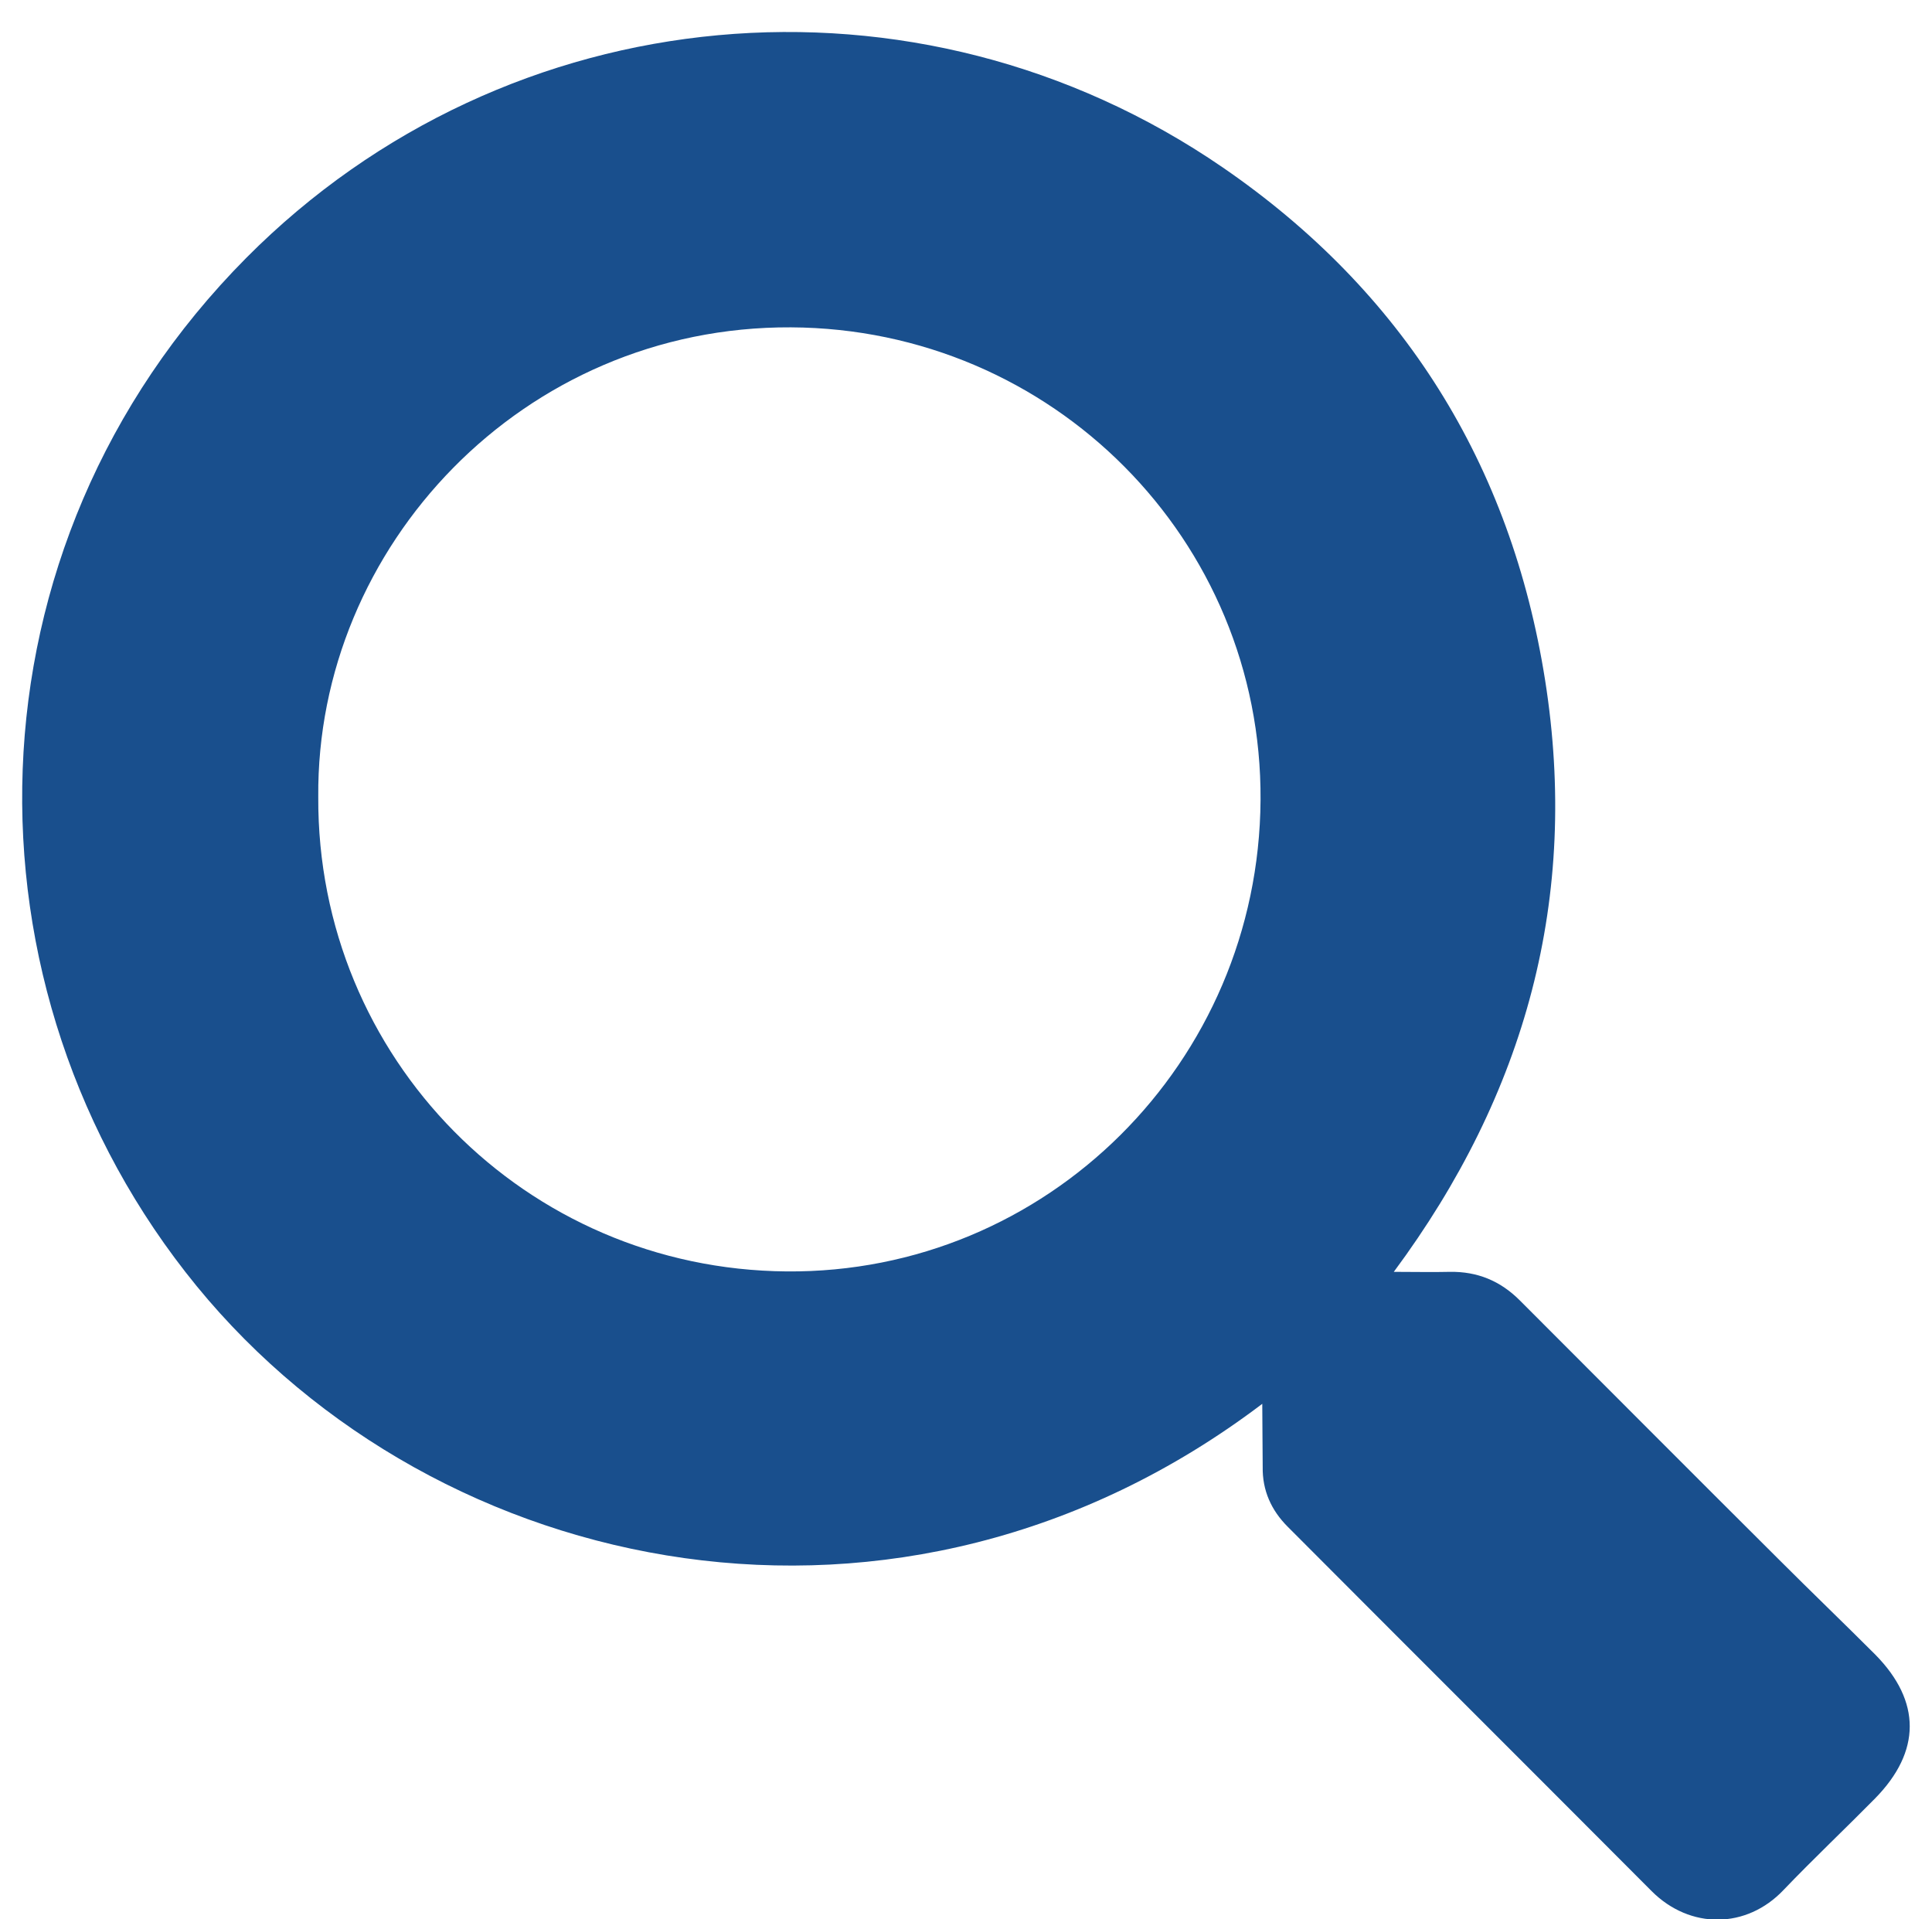 <?xml version="1.0" encoding="utf-8"?>
<!-- Generator: Adobe Illustrator 23.1.0, SVG Export Plug-In . SVG Version: 6.00 Build 0)  -->
<svg version="1.1" id="Layer_1" xmlns="http://www.w3.org/2000/svg" xmlns:xlink="http://www.w3.org/1999/xlink" x="0px" y="0px"
	 viewBox="0 0 448 445" style="enable-background:new 0 0 448 445;" xml:space="preserve">
<style type="text/css">
	.st0{fill:#194F8D;}
</style>
<g>
	<path class="st0" d="M292.7,325.5c-83.8,63.5-191.2,41-247.1-27.3C-10.7,229.3-9.5,126.9,57.1,59.8c60.7-61.1,155.6-69.6,226.4-21
		c41.8,28.7,66.9,68.8,74.8,119c7.9,50.2-4.4,95.7-35.1,137.1c4.9,0,8.9,0.1,13,0c6.4-0.1,11.7,2.1,16.2,6.6
		c20,20,40,40.1,60.1,60.1c7.4,7.4,15,14.7,22.4,22.1c10.6,10.8,10.6,22.4-0.1,33.3c-7,7.1-14.3,14-21.2,21.2
		c-8.6,9.1-21.7,9.2-30.6,0.3c-28.1-28.2-56.3-56.3-84.4-84.5c-3.8-3.8-5.9-8.4-5.8-13.9C292.8,335.5,292.7,330.8,292.7,325.5z
		 M73.8,184.8c-0.3,60.5,48,109.5,108.6,110c60.3,0.5,109.5-48.4,109.9-109.3c0.4-60.3-48.3-109.3-108.9-109.6
		C121.2,75.6,73.3,126.8,73.8,184.8z"/>
</g>
</svg>
